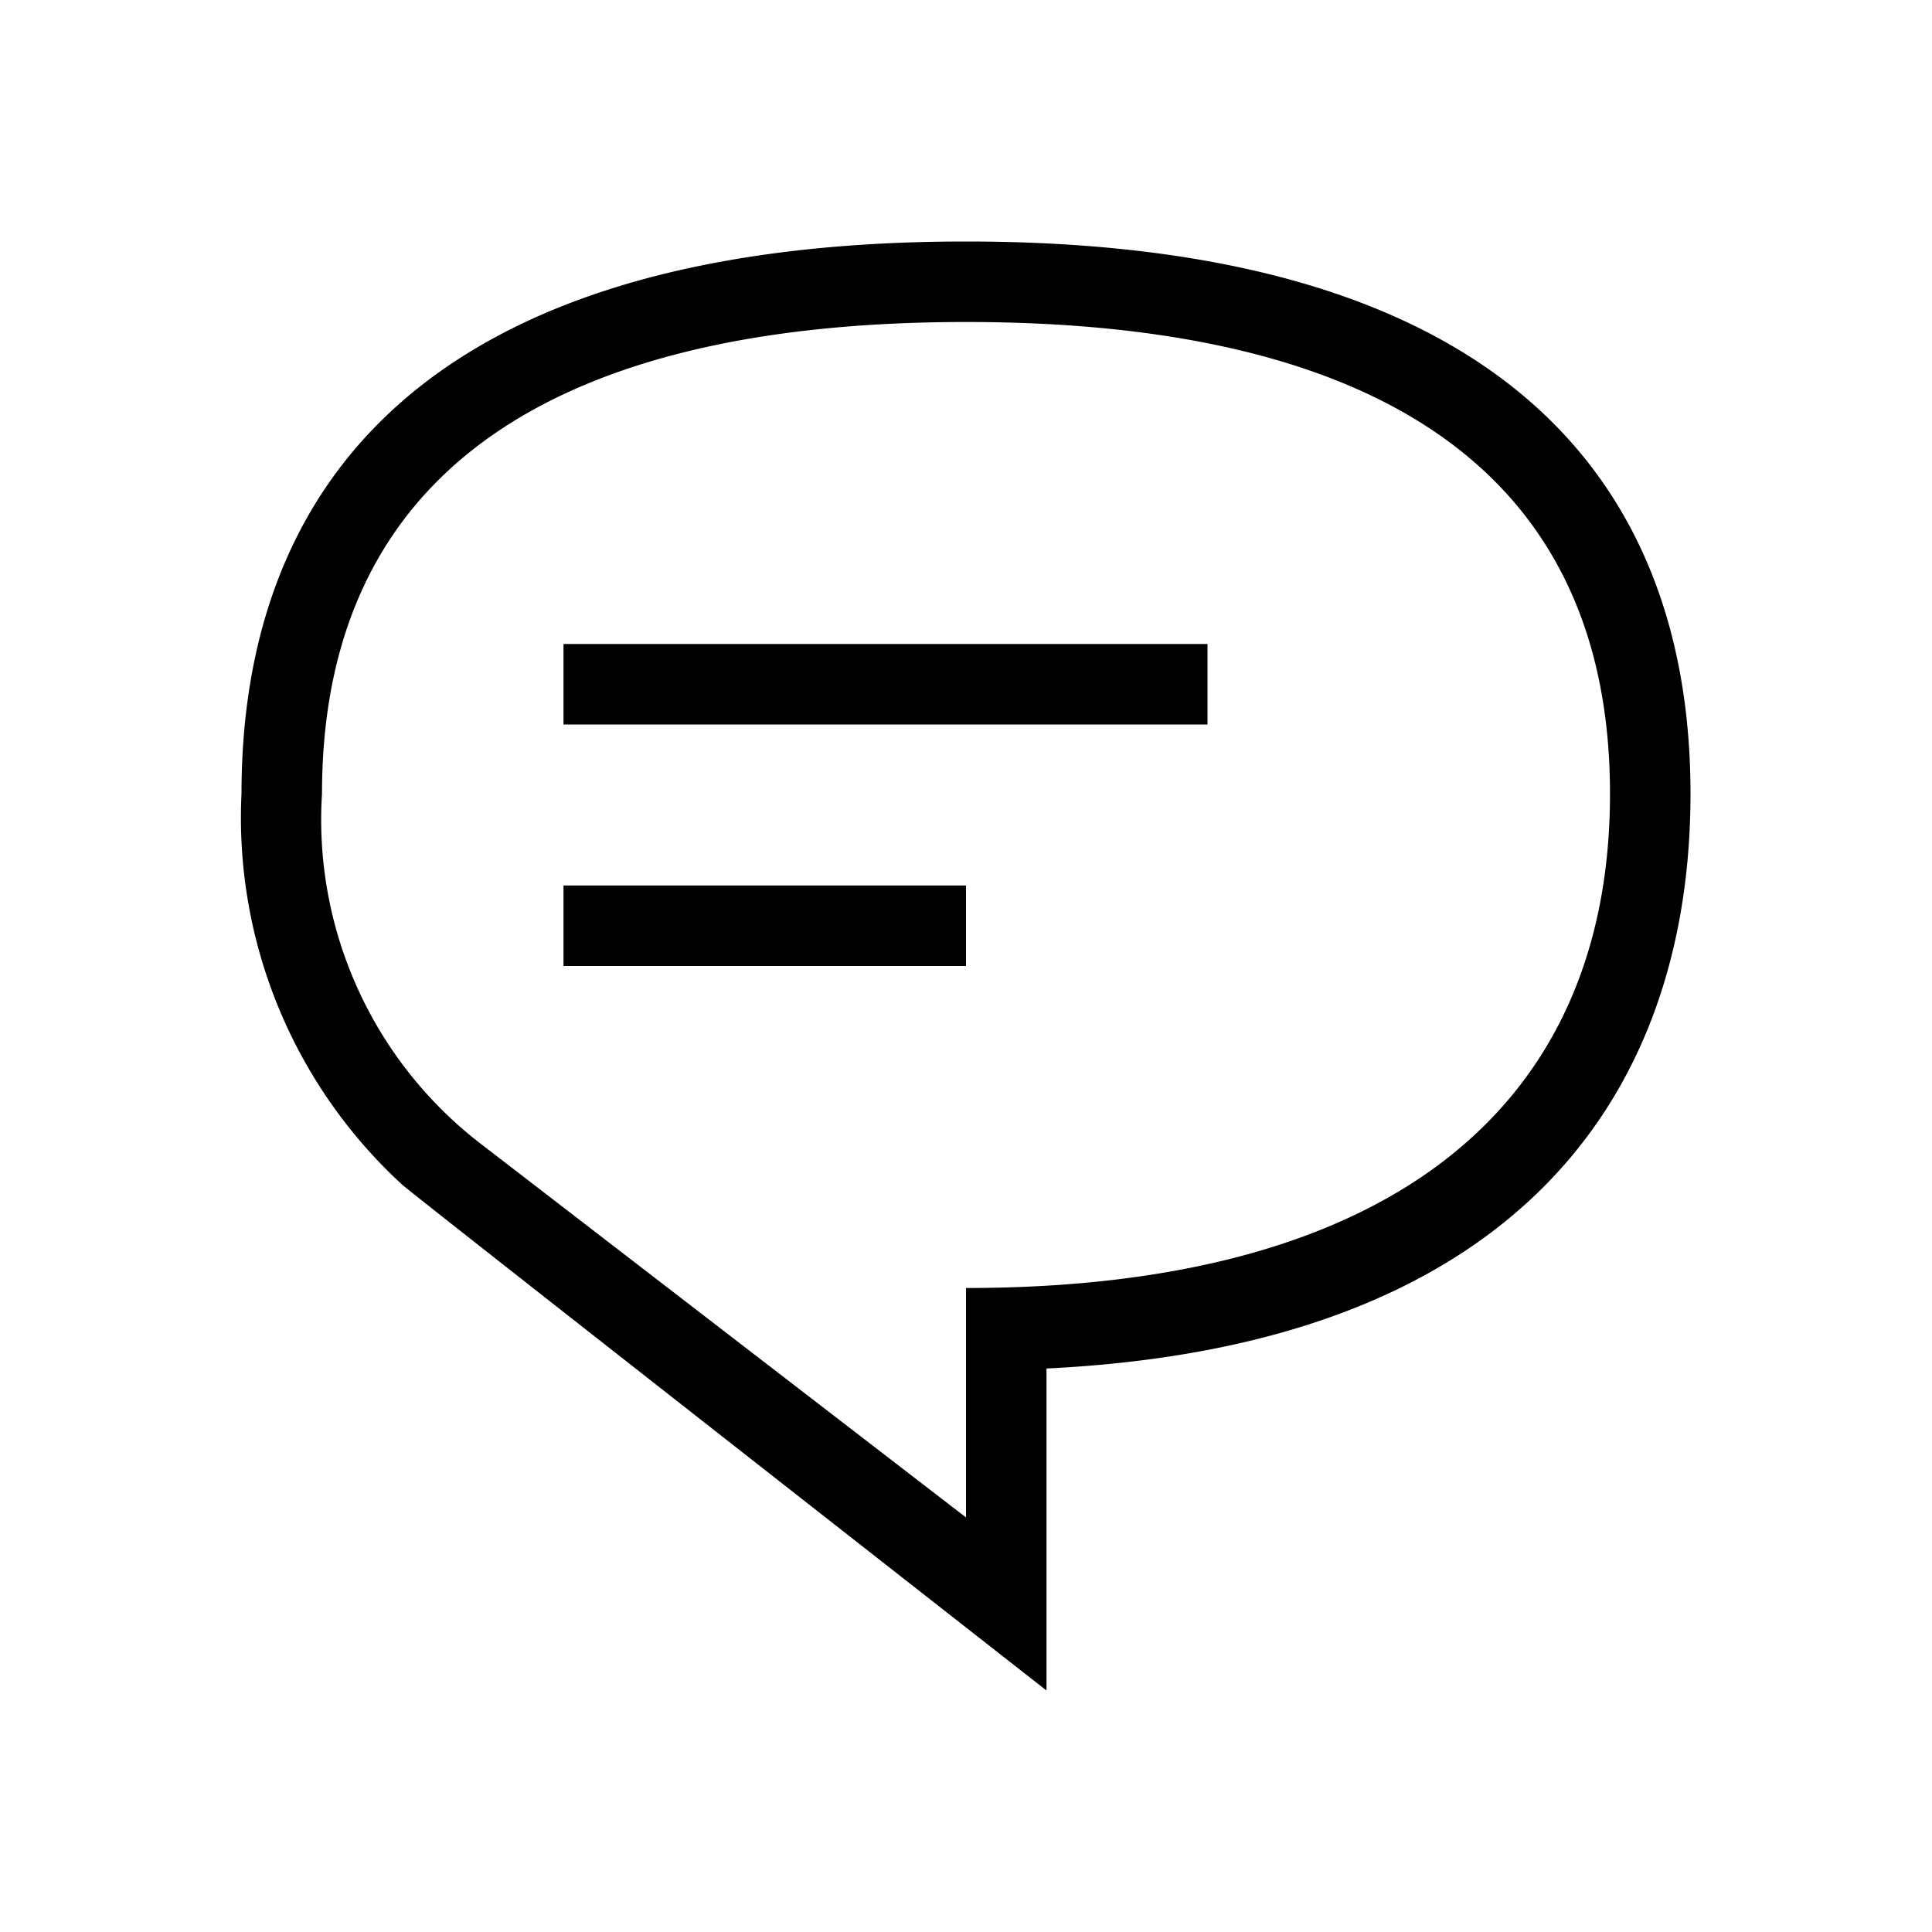 <svg xmlns="http://www.w3.org/2000/svg" viewBox="0 0 24 24"><defs><style>.cls-1{fill:none;}</style></defs><g id="HG"><rect class="cls-1" width="24" height="24"/></g><g id="Default"><rect x="7" y="8" width="8" height="1"/><rect x="7" y="11" width="5" height="1"/><path d="M12,3C5.25,3,3,6.07,3,9.86a6.19,6.19,0,0,0,2,4.86H5c.22.19,8,6.28,8,6.28V17c6-.29,8-3.55,8-7.14C21,6.07,18.75,3,12,3Zm0,13v2.85L6,14.23A5.08,5.08,0,0,1,4,9.86C4,6,6.69,4,12,4s8,2,8,5.86S17.31,16,12,16Z"/></g></svg>